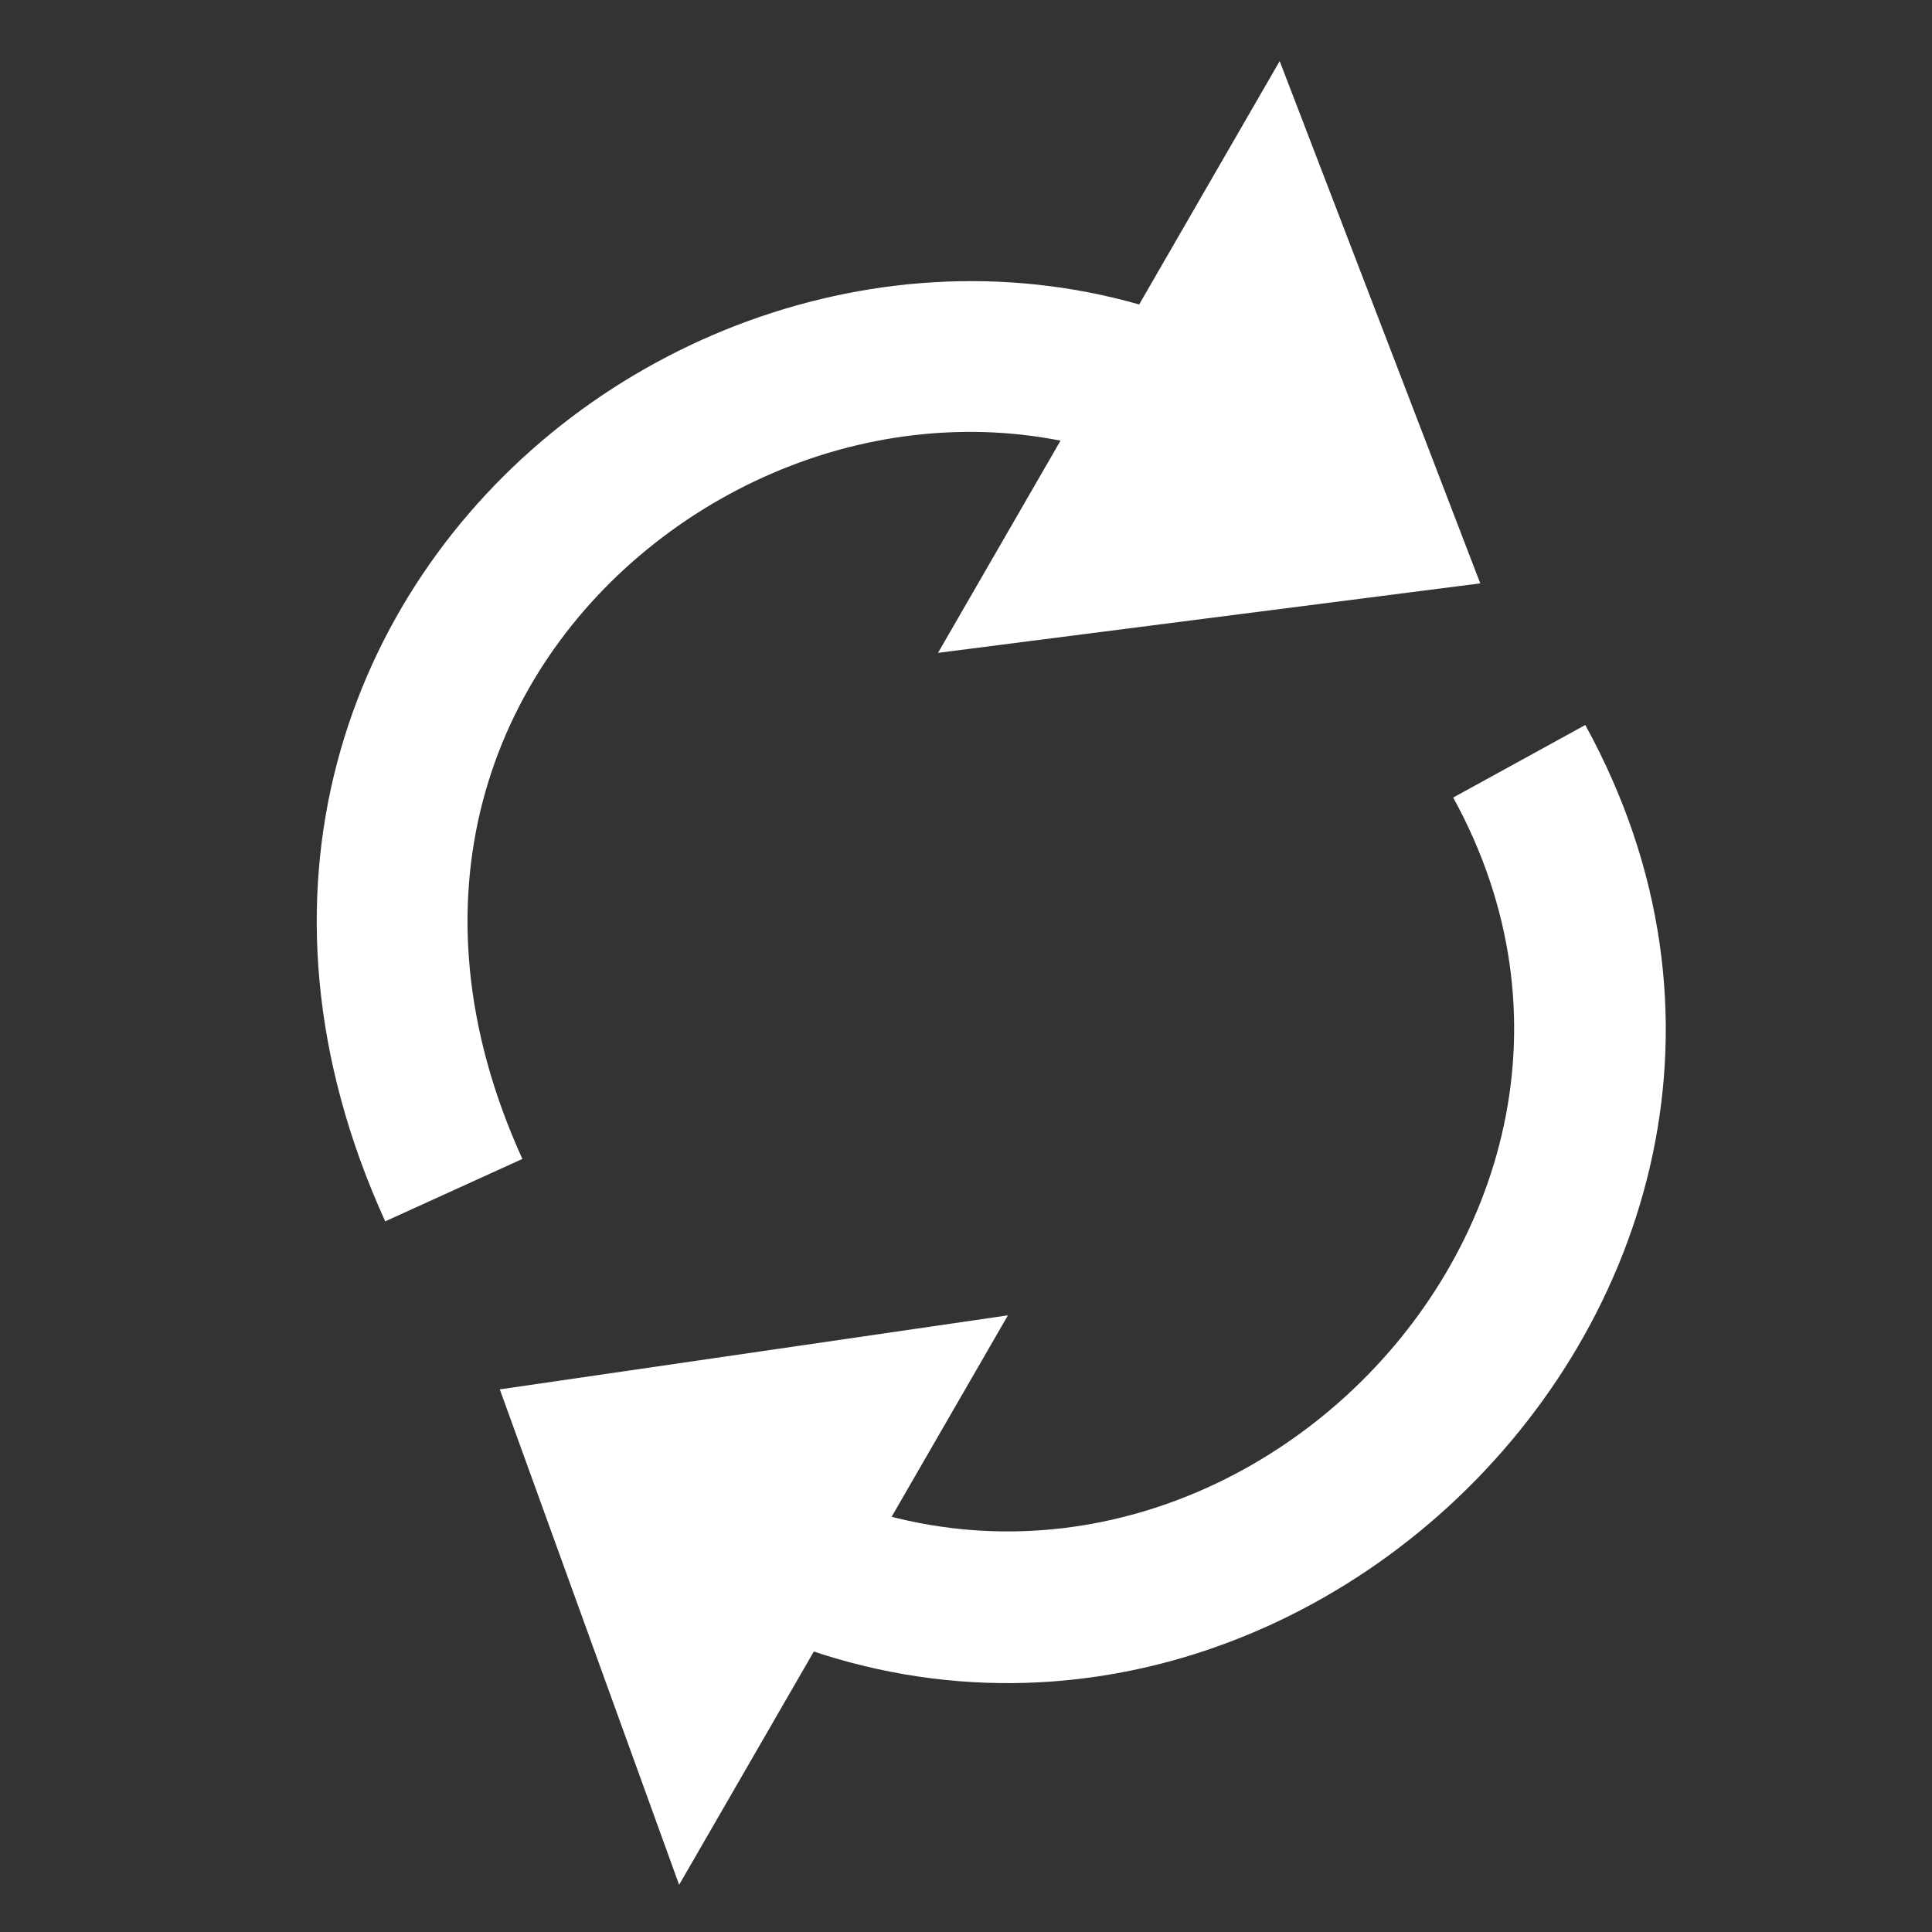 <svg width="20" height="20" viewBox="0 0 20 20" version="1.1" xmlns="http://www.w3.org/2000/svg" xmlns:xlink="http://www.w3.org/1999/xlink">
<rect x="0" y="0" width="20" height="20" fill="#333333" stroke="none"/>
<title>rotate</title>
<desc>Created using Figma</desc>
<g id="Canvas" transform="matrix(0.312 0 0 0.312 90.938 84.062)" fill="#FFF">
<clipPath id="clip-0" clip-rule="evenodd">
<path d="M -291 -269L -227 -269L -227 -205L -291 -205L -291 -269Z"/>
</clipPath>
<g id="rotate" clip-path="url(#clip-0)">
<g id="Vector 2">
<use xlink:href="#path0_stroke" transform="matrix(0.866 0.5 -0.5 0.866 -266.451 -264.522)"/>
</g>
<g id="Vector 3">
<use xlink:href="#path1_fill" transform="matrix(0.866 0.5 -0.5 0.866 -249.282 -263.93)"/>
<use xlink:href="#path2_fill" transform="matrix(0.866 0.5 -0.5 0.866 -249.282 -263.93)"/>
<use xlink:href="#path3_stroke" transform="matrix(0.866 0.5 -0.5 0.866 -249.282 -263.93)"/>
</g>
</g>
</g>
<defs>
<path id="path0_stroke" d="M 10.118 32.894C 2.368 27.358 1.15 19.406 3.705 13.012C 6.305 6.503 12.733 1.743 20.449 2.601L 21.002 -2.369C 10.719 -3.511 2.366 2.886 -0.938 11.157C -4.289 19.545 -2.537 29.999 7.212 36.963L 10.118 32.894ZM 30.869 7.067C 45.132 15.71 38.218 38.762 20.89 37.62L 20.561 42.61C 43.113 44.095 52.199 14.147 33.461 2.791L 30.869 7.067Z"/>
<path id="path1_fill" d="M 10.5 8.5L 0 0L 0 16.5L 10.5 8.5Z"/>
<path id="path2_fill" d="M 0.5 48L 10 40.5L 10 56L 0.5 48Z"/>
<path id="path3_stroke" d="M 0 0L 0.944 -1.166L -1.5 -3.144L -1.5 0L 0 0ZM 10.5 8.5L 11.409 9.693L 12.928 8.536L 11.444 7.334L 10.5 8.5ZM 0 16.5L -1.5 16.5L -1.5 19.529L 0.909 17.693L 0 16.5ZM 10 40.5L 11.5 40.5L 11.5 37.405L 9.071 39.323L 10 40.5ZM 0.5 48L -0.429 46.823L -1.873 47.962L -0.466 49.147L 0.5 48ZM 10 56L 9.034 57.147L 11.5 59.224L 11.5 56L 10 56ZM -0.944 1.166L 9.556 9.666L 11.444 7.334L 0.944 -1.166L -0.944 1.166ZM 9.591 7.307L -0.909 15.307L 0.909 17.693L 11.409 9.693L 9.591 7.307ZM 9.071 39.323L -0.429 46.823L 1.429 49.177L 10.93 41.677L 9.071 39.323ZM -0.466 49.147L 9.034 57.147L 10.966 54.853L 1.466 46.853L -0.466 49.147ZM -1.5 0L -1.5 16.5L 1.5 16.5L 1.5 0L -1.5 0ZM 8.5 40.5L 8.5 56L 11.5 56L 11.5 40.5L 8.5 40.5Z"/>
</defs>
</svg>
